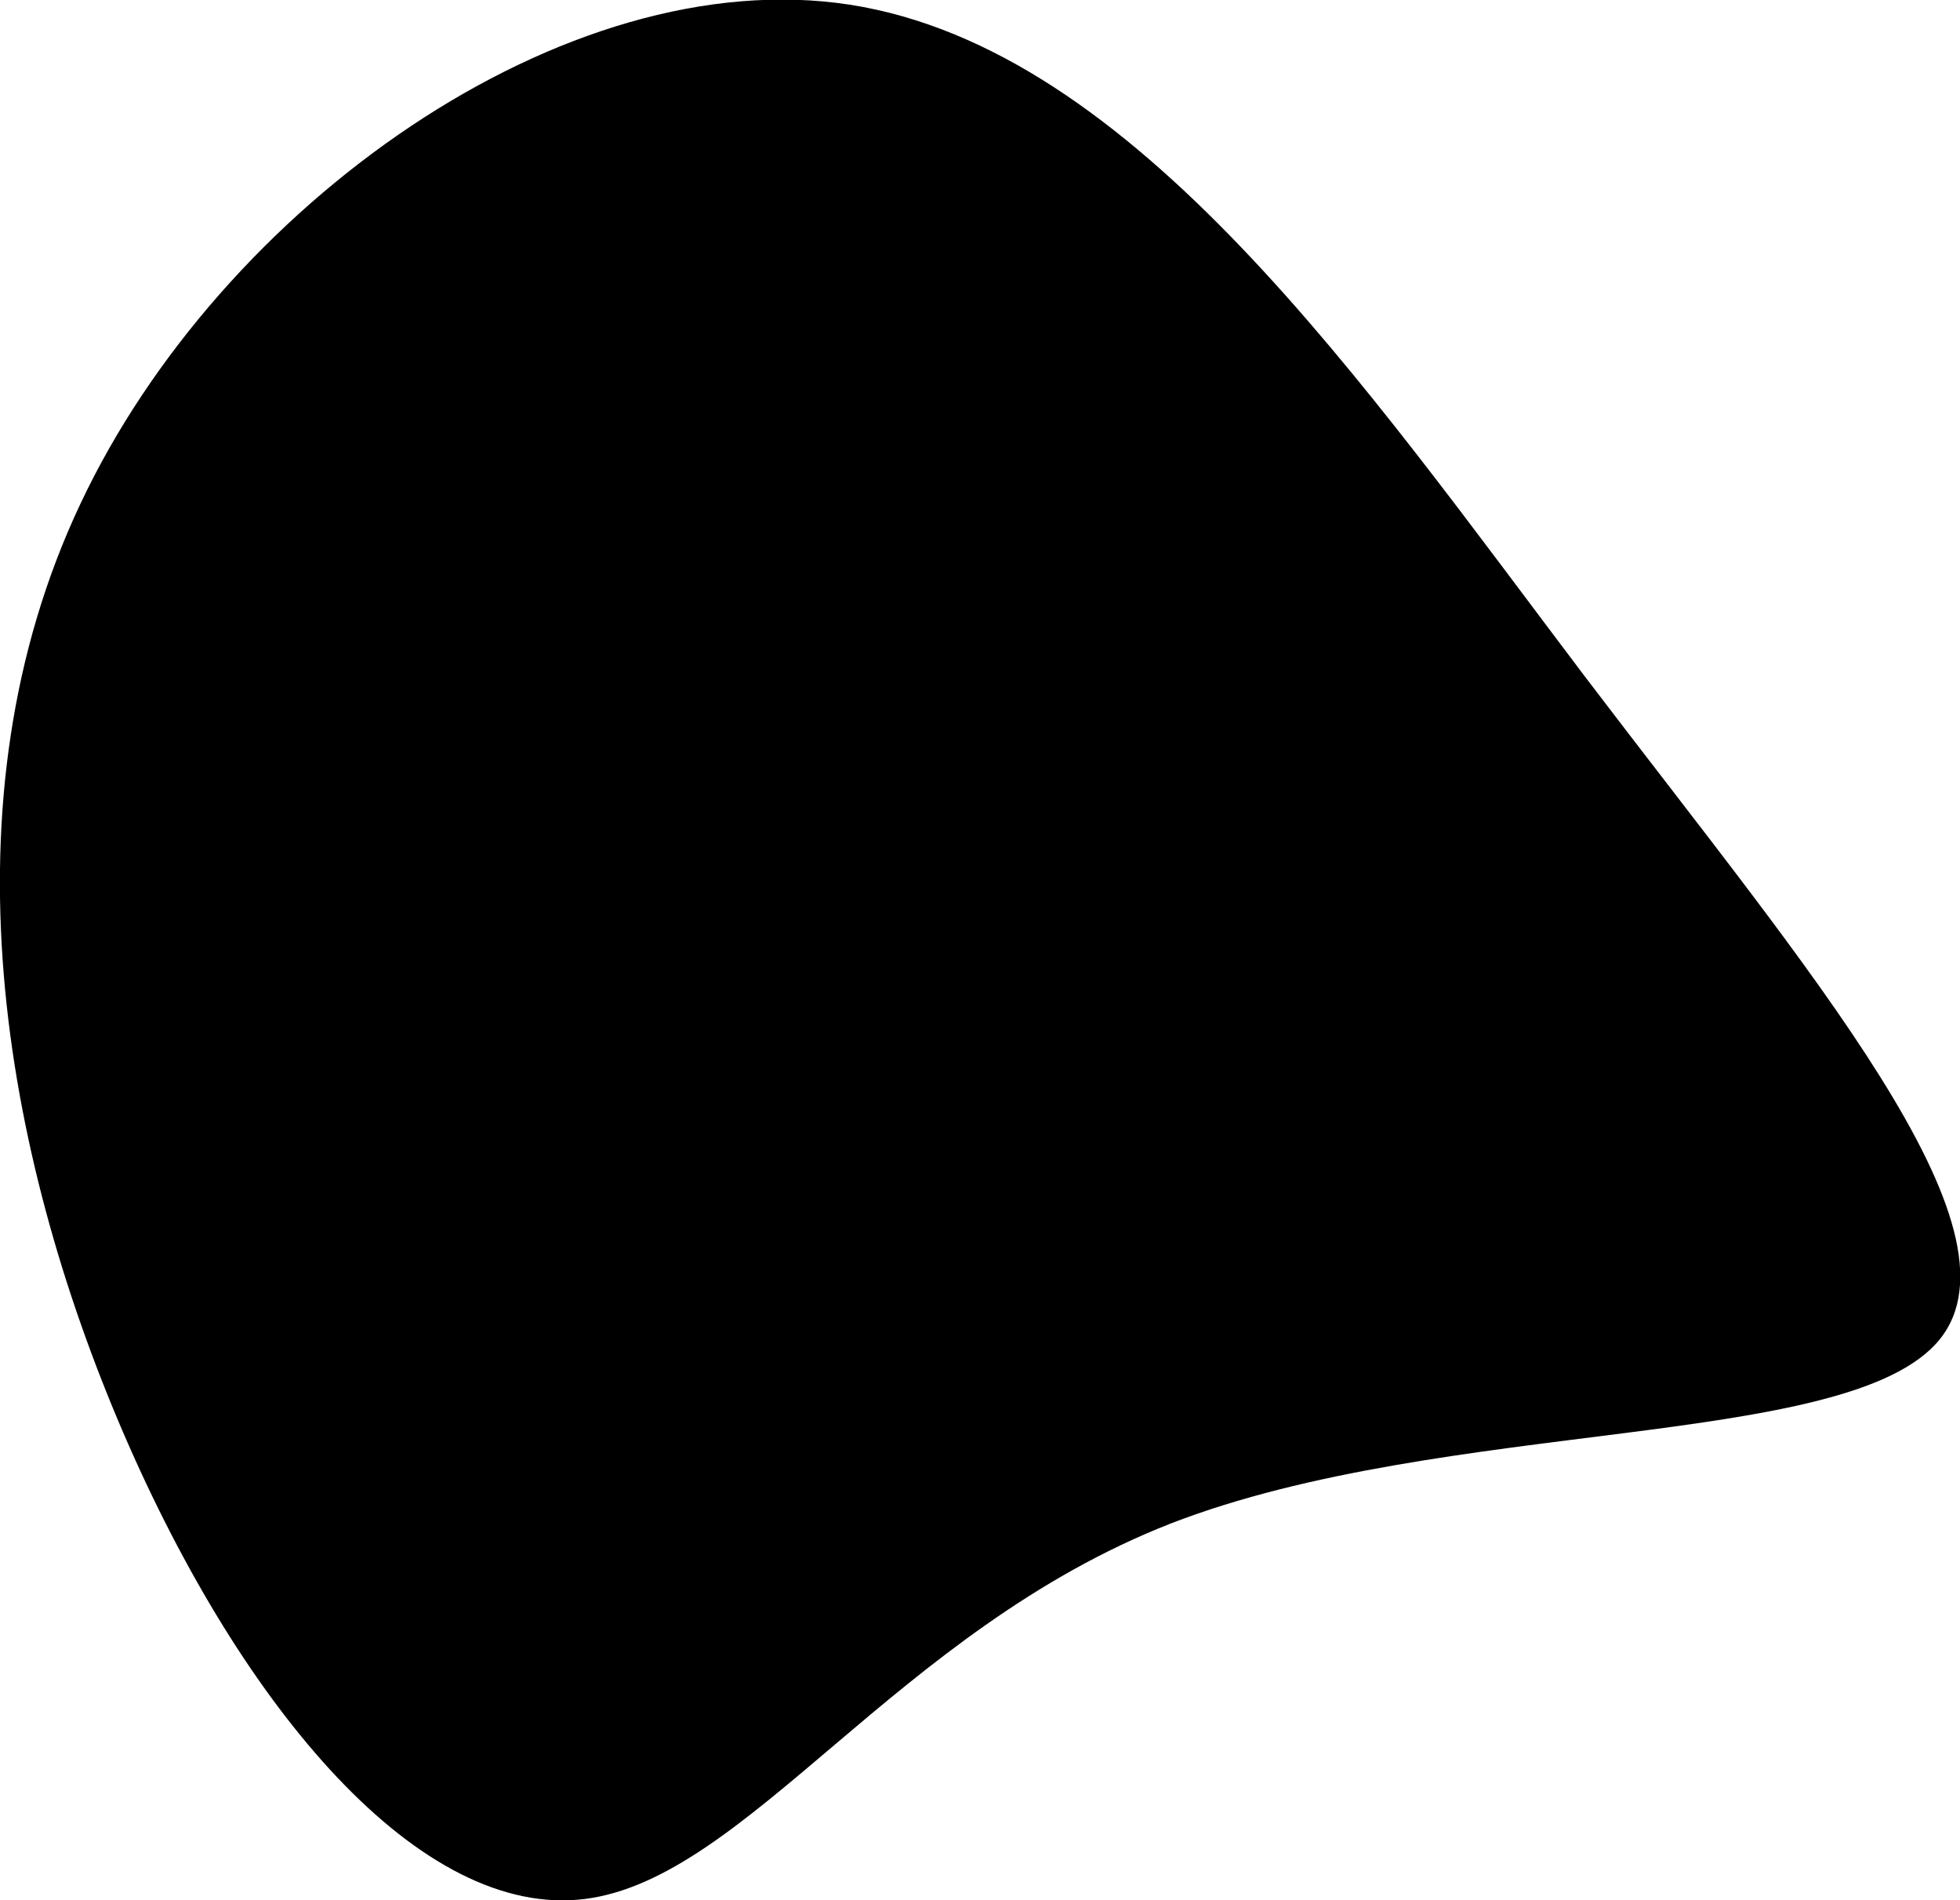 <svg xmlns="http://www.w3.org/2000/svg" width="200.125" height="194" viewBox="0 0 200.125 194">
  <defs>
  </defs>
  <path id="Shape_583_copy" data-name="Shape 583 copy" class="fill-primary" d="M693.5,3507.01c22.861,30.06,45.421,56.27,36.139,67.65-9.285,11.3-50.342,7.84-78.483,18.75-28.069,10.98-43.226,36.27-59.846,38.33-16.69,2.06-34.847-19.18-47.12-47.65-12.277-28.53-18.743-64.35-4.353-94.78,14.321-30.41,49.5-55.43,78.565-50.95C647.54,3442.91,670.7,3476.89,693.5,3507.01Z" transform="translate(-531.625 -3437.88)"/>
</svg>
